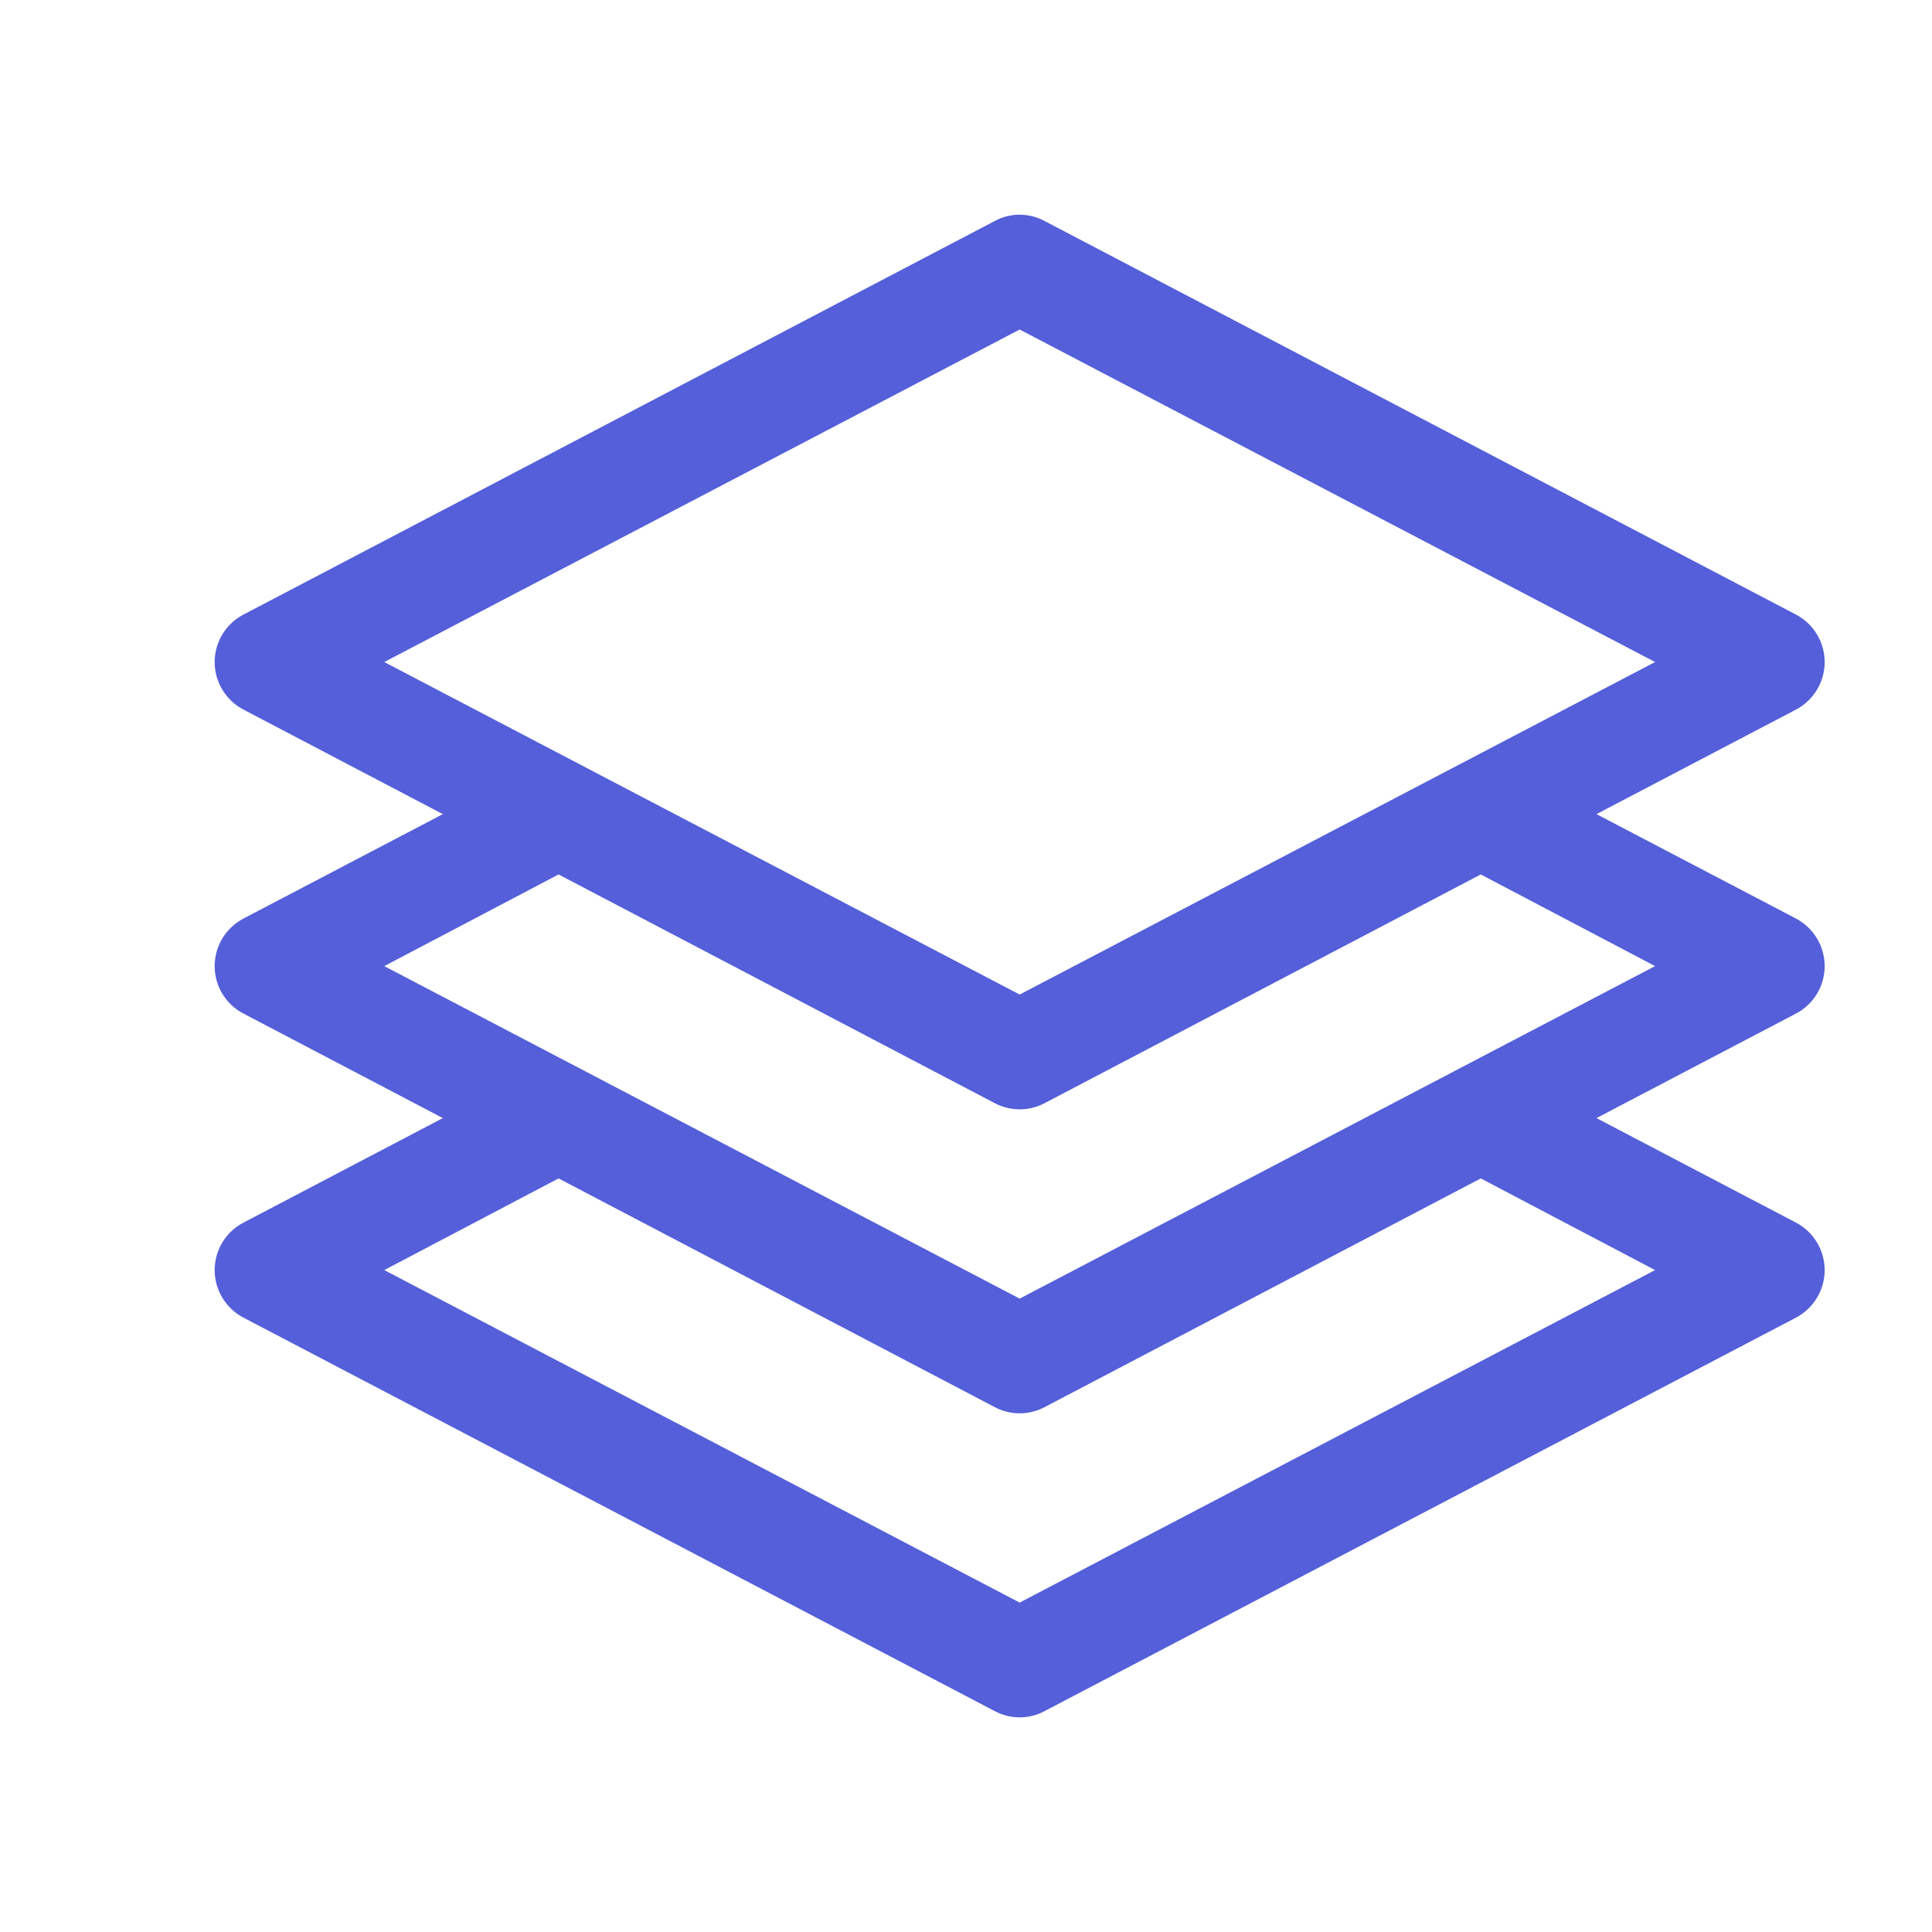 <svg width="18" height="18" viewBox="0 0 18 18" fill="none" xmlns="http://www.w3.org/2000/svg">
<path d="M9.443 2.003C9.381 2.011 9.32 2.03 9.266 2.06L2.268 5.726C2.103 5.812 2 5.983 2 6.168C2 6.354 2.103 6.524 2.268 6.611L4.126 7.585L2.268 8.558C2.103 8.645 2 8.815 2 9.001C2 9.187 2.103 9.357 2.268 9.443L4.126 10.417L2.268 11.391C2.103 11.477 2 11.648 2 11.833C2 12.019 2.103 12.189 2.268 12.276L9.266 15.941C9.412 16.02 9.588 16.02 9.734 15.941L16.733 12.276C16.897 12.189 17 12.019 17 11.833C17 11.648 16.897 11.477 16.733 11.391L14.874 10.417L16.733 9.443C16.897 9.357 17 9.187 17 9.001C17 8.815 16.897 8.645 16.733 8.558L14.874 7.585L16.733 6.611C16.897 6.524 17 6.354 17 6.168C17 5.983 16.897 5.812 16.733 5.726L9.734 2.06C9.645 2.012 9.544 1.992 9.443 2.003ZM9.5 3.07L15.42 6.168L9.5 9.266L3.58 6.168L9.5 3.07ZM5.204 8.147L9.266 10.277C9.412 10.355 9.588 10.355 9.734 10.277L13.796 8.147L15.42 9.001L9.5 12.099L3.58 9.001L5.204 8.147ZM5.204 10.979L9.266 13.109C9.412 13.187 9.588 13.187 9.734 13.109L13.796 10.979L15.42 11.833L9.5 14.931L3.58 11.833L5.204 10.979Z" fill="#545FD9"/>
</svg>

